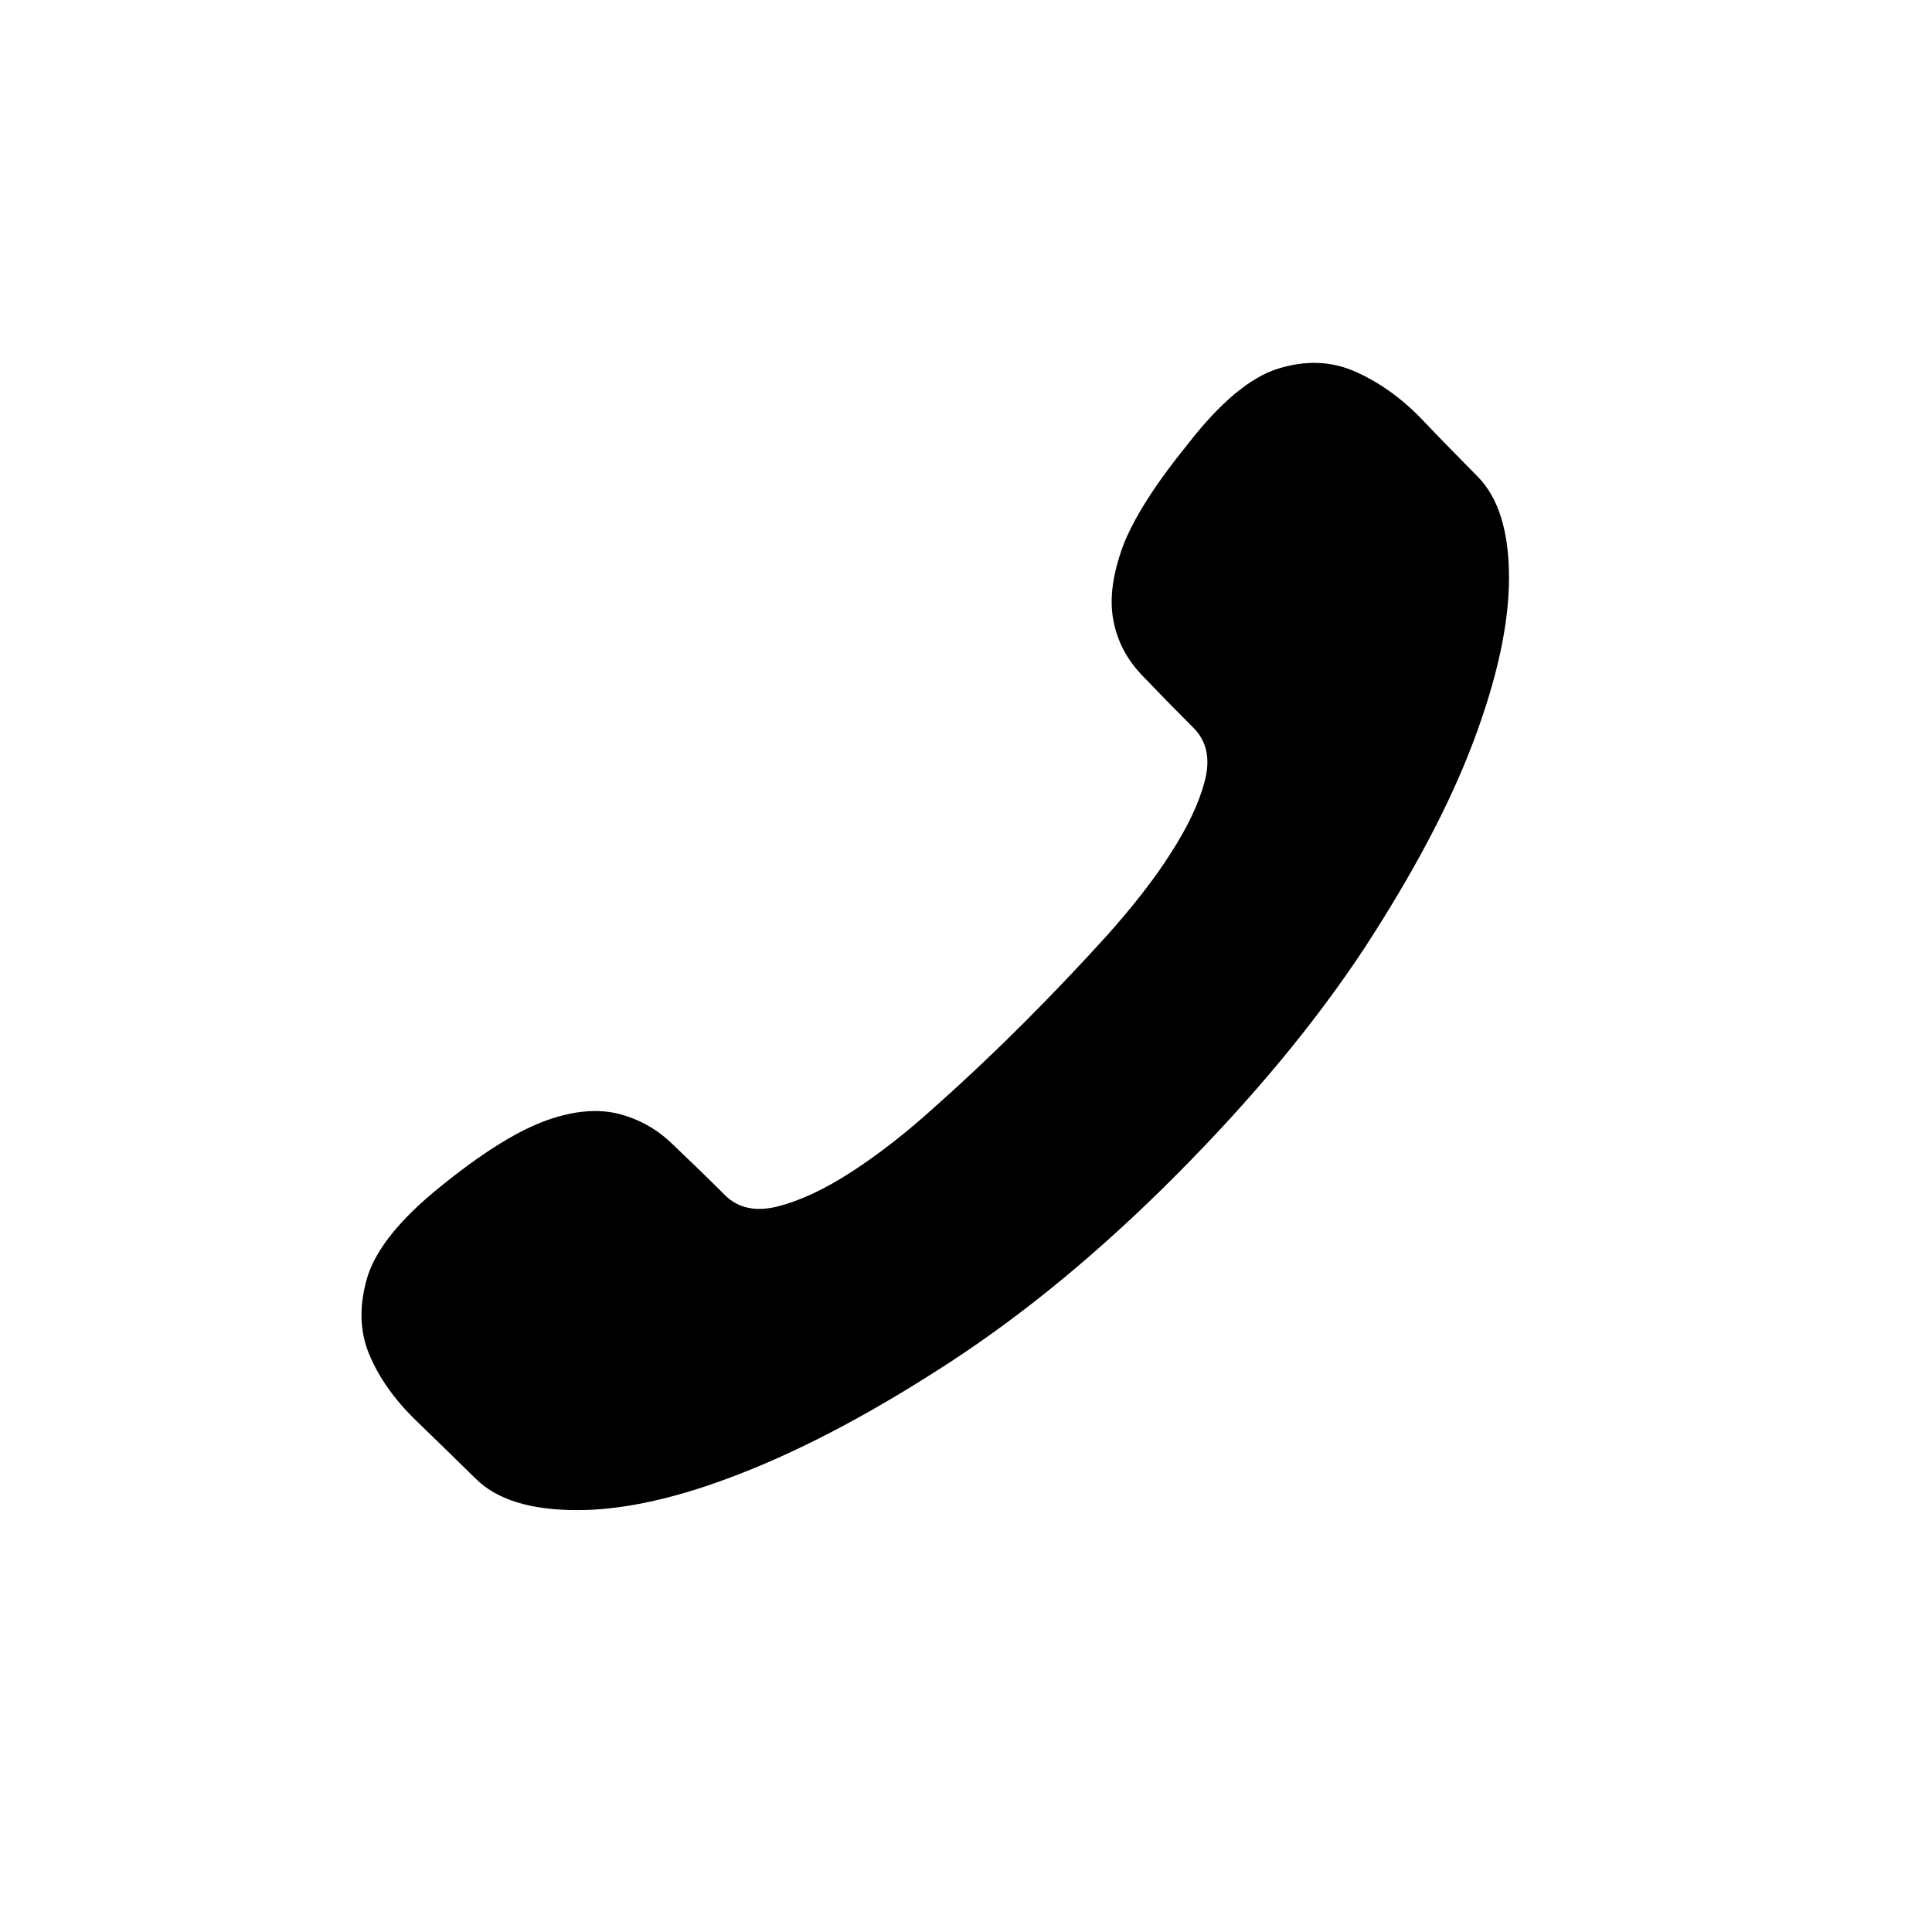 <?xml version="1.0" encoding="utf-8"?>
<!-- Generator: Adobe Illustrator 17.1.0, SVG Export Plug-In . SVG Version: 6.00 Build 0)  -->
<!DOCTYPE svg PUBLIC "-//W3C//DTD SVG 1.1//EN" "http://www.w3.org/Graphics/SVG/1.1/DTD/svg11.dtd">
<svg version="1.1" xmlns="http://www.w3.org/2000/svg" xmlns:xlink="http://www.w3.org/1999/xlink" x="0px" y="0px" width="512px"
	 height="512px" viewBox="0 0 512 512" enable-background="new 0 0 512 512" xml:space="preserve">
<g id="EMA">
	<path d="M271.4,271c7.6-7.6,14.8-15.2,21.7-22.8c6.8-7.6,12.6-14.9,17.1-22c4.6-7.1,7.6-13.5,9.1-19.3c1.5-5.8,0.5-10.5-3-14
		c-5.1-5.1-9.6-9.7-13.7-14c-4.1-4.3-6.6-9.2-7.6-14.8c-1-5.6-0.1-12,2.6-19.4c2.8-7.3,8.5-16.3,17.1-26.9
		c8.6-11.1,16.6-17.8,24-20.1s14.2-2,20.5,0.8s12.2,7,17.5,12.5c5.3,5.6,10.3,10.6,14.8,15.2c5.6,5.6,8.4,14.6,8.4,26.9
		c0,12.4-3.2,26.9-9.5,43.6s-16,34.9-28.9,54.7c-13,19.7-29.6,39.7-49.8,60s-40.3,36.8-60.1,49.7c-19.8,12.9-38,22.6-54.8,29.2
		c-16.7,6.6-31.3,9.9-43.8,9.9s-21.4-2.8-27-8.4c-4.6-4.5-9.8-9.6-15.6-15.2c-5.8-5.6-10-11.5-12.6-17.8c-2.6-6.3-2.6-13.2-0.4-20.5
		c2.3-7.3,8.7-15.3,19.4-23.9c10.6-8.6,19.7-14.3,27-17.1c7.3-2.8,13.8-3.5,19.4-2.3c5.6,1.3,10.5,3.9,14.8,8
		c4.3,4.1,9,8.6,14.1,13.7c3.5,3.5,8.2,4.5,14.1,3c5.8-1.5,12.3-4.5,19.4-9.1s14.6-10.4,22.4-17.5
		C256.1,285.9,263.8,278.6,271.4,271z"/>
</g>
<g id="Ebene_3">
</g>
<g id="outlined">
</g>
</svg>
